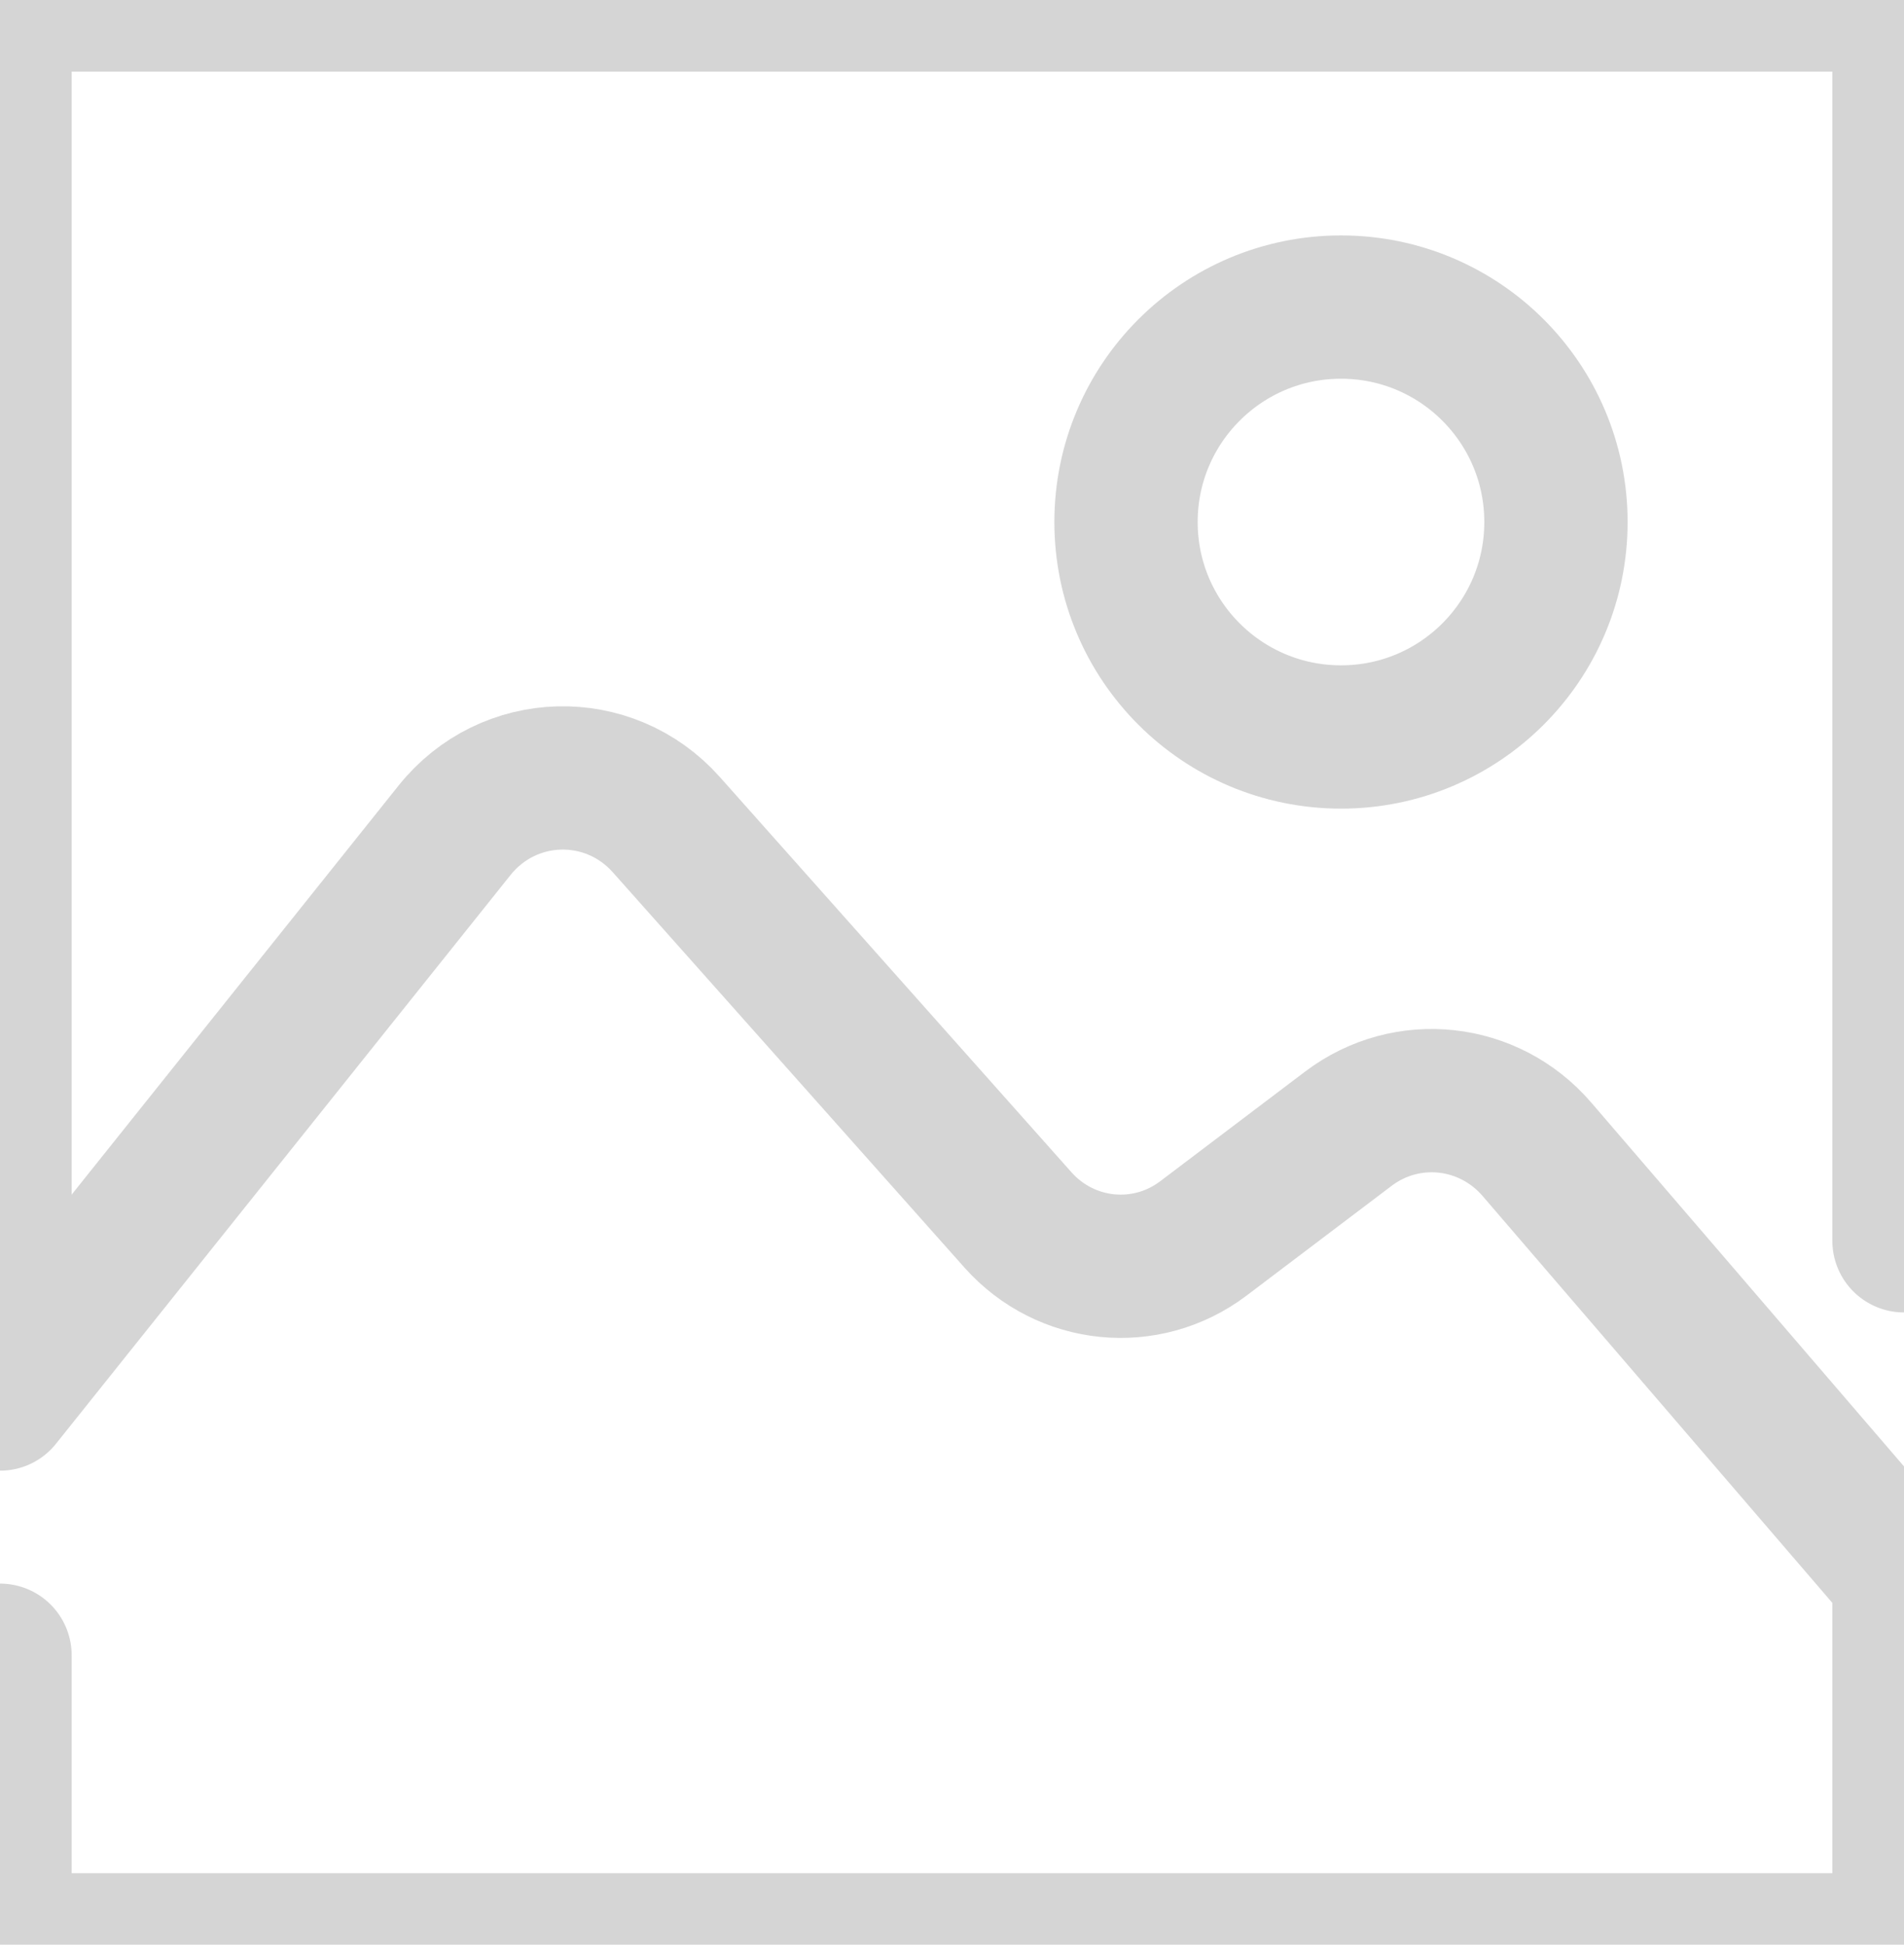 <?xml version="1.0" encoding="UTF-8"?>
<svg width="93px" height="95px" viewBox="0 0 93 95" version="1.1" xmlns="http://www.w3.org/2000/svg" xmlns:xlink="http://www.w3.org/1999/xlink">
    <!-- Generator: Sketch 46.2 (44496) - http://www.bohemiancoding.com/sketch -->
    <title>icon-empty-state</title>
    <desc>Created with Sketch.</desc>
    <defs></defs>
    <g id="Symbols" stroke="none" stroke-width="1" fill="none" fill-rule="evenodd" stroke-linecap="round" opacity="0.8" stroke-linejoin="round">
        <g id="icon-empty-state" stroke="#CBCBCB" stroke-width="7">
            <g id="icon-empty-image">
                <g id="Page-1">
                    <polyline id="Stroke-1" points="93 77 93 95 0 95 0 80.855"></polyline>
                    <polyline id="Stroke-3" points="0 67 0 0 93 0 93 60.61"></polyline>
                    <path d="M0,68.34 L22.199,40.562 C24.834,37.263 29.737,37.13 32.545,40.281 L49.722,59.591 C52.062,62.219 55.979,62.609 58.775,60.497 L65.864,55.132 C68.722,52.973 72.723,53.414 75.067,56.136 L93,77" id="Stroke-5"></path>
                    <path d="M76,25.5 C76,31.3 71.301,36 65.502,36 C59.703,36 55,31.3 55,25.5 C55,19.7 59.703,15 65.502,15 C71.301,15 76,19.7 76,25.5 Z" id="Stroke-7"></path>
                </g>
            </g>
        </g>
    </g>
</svg>